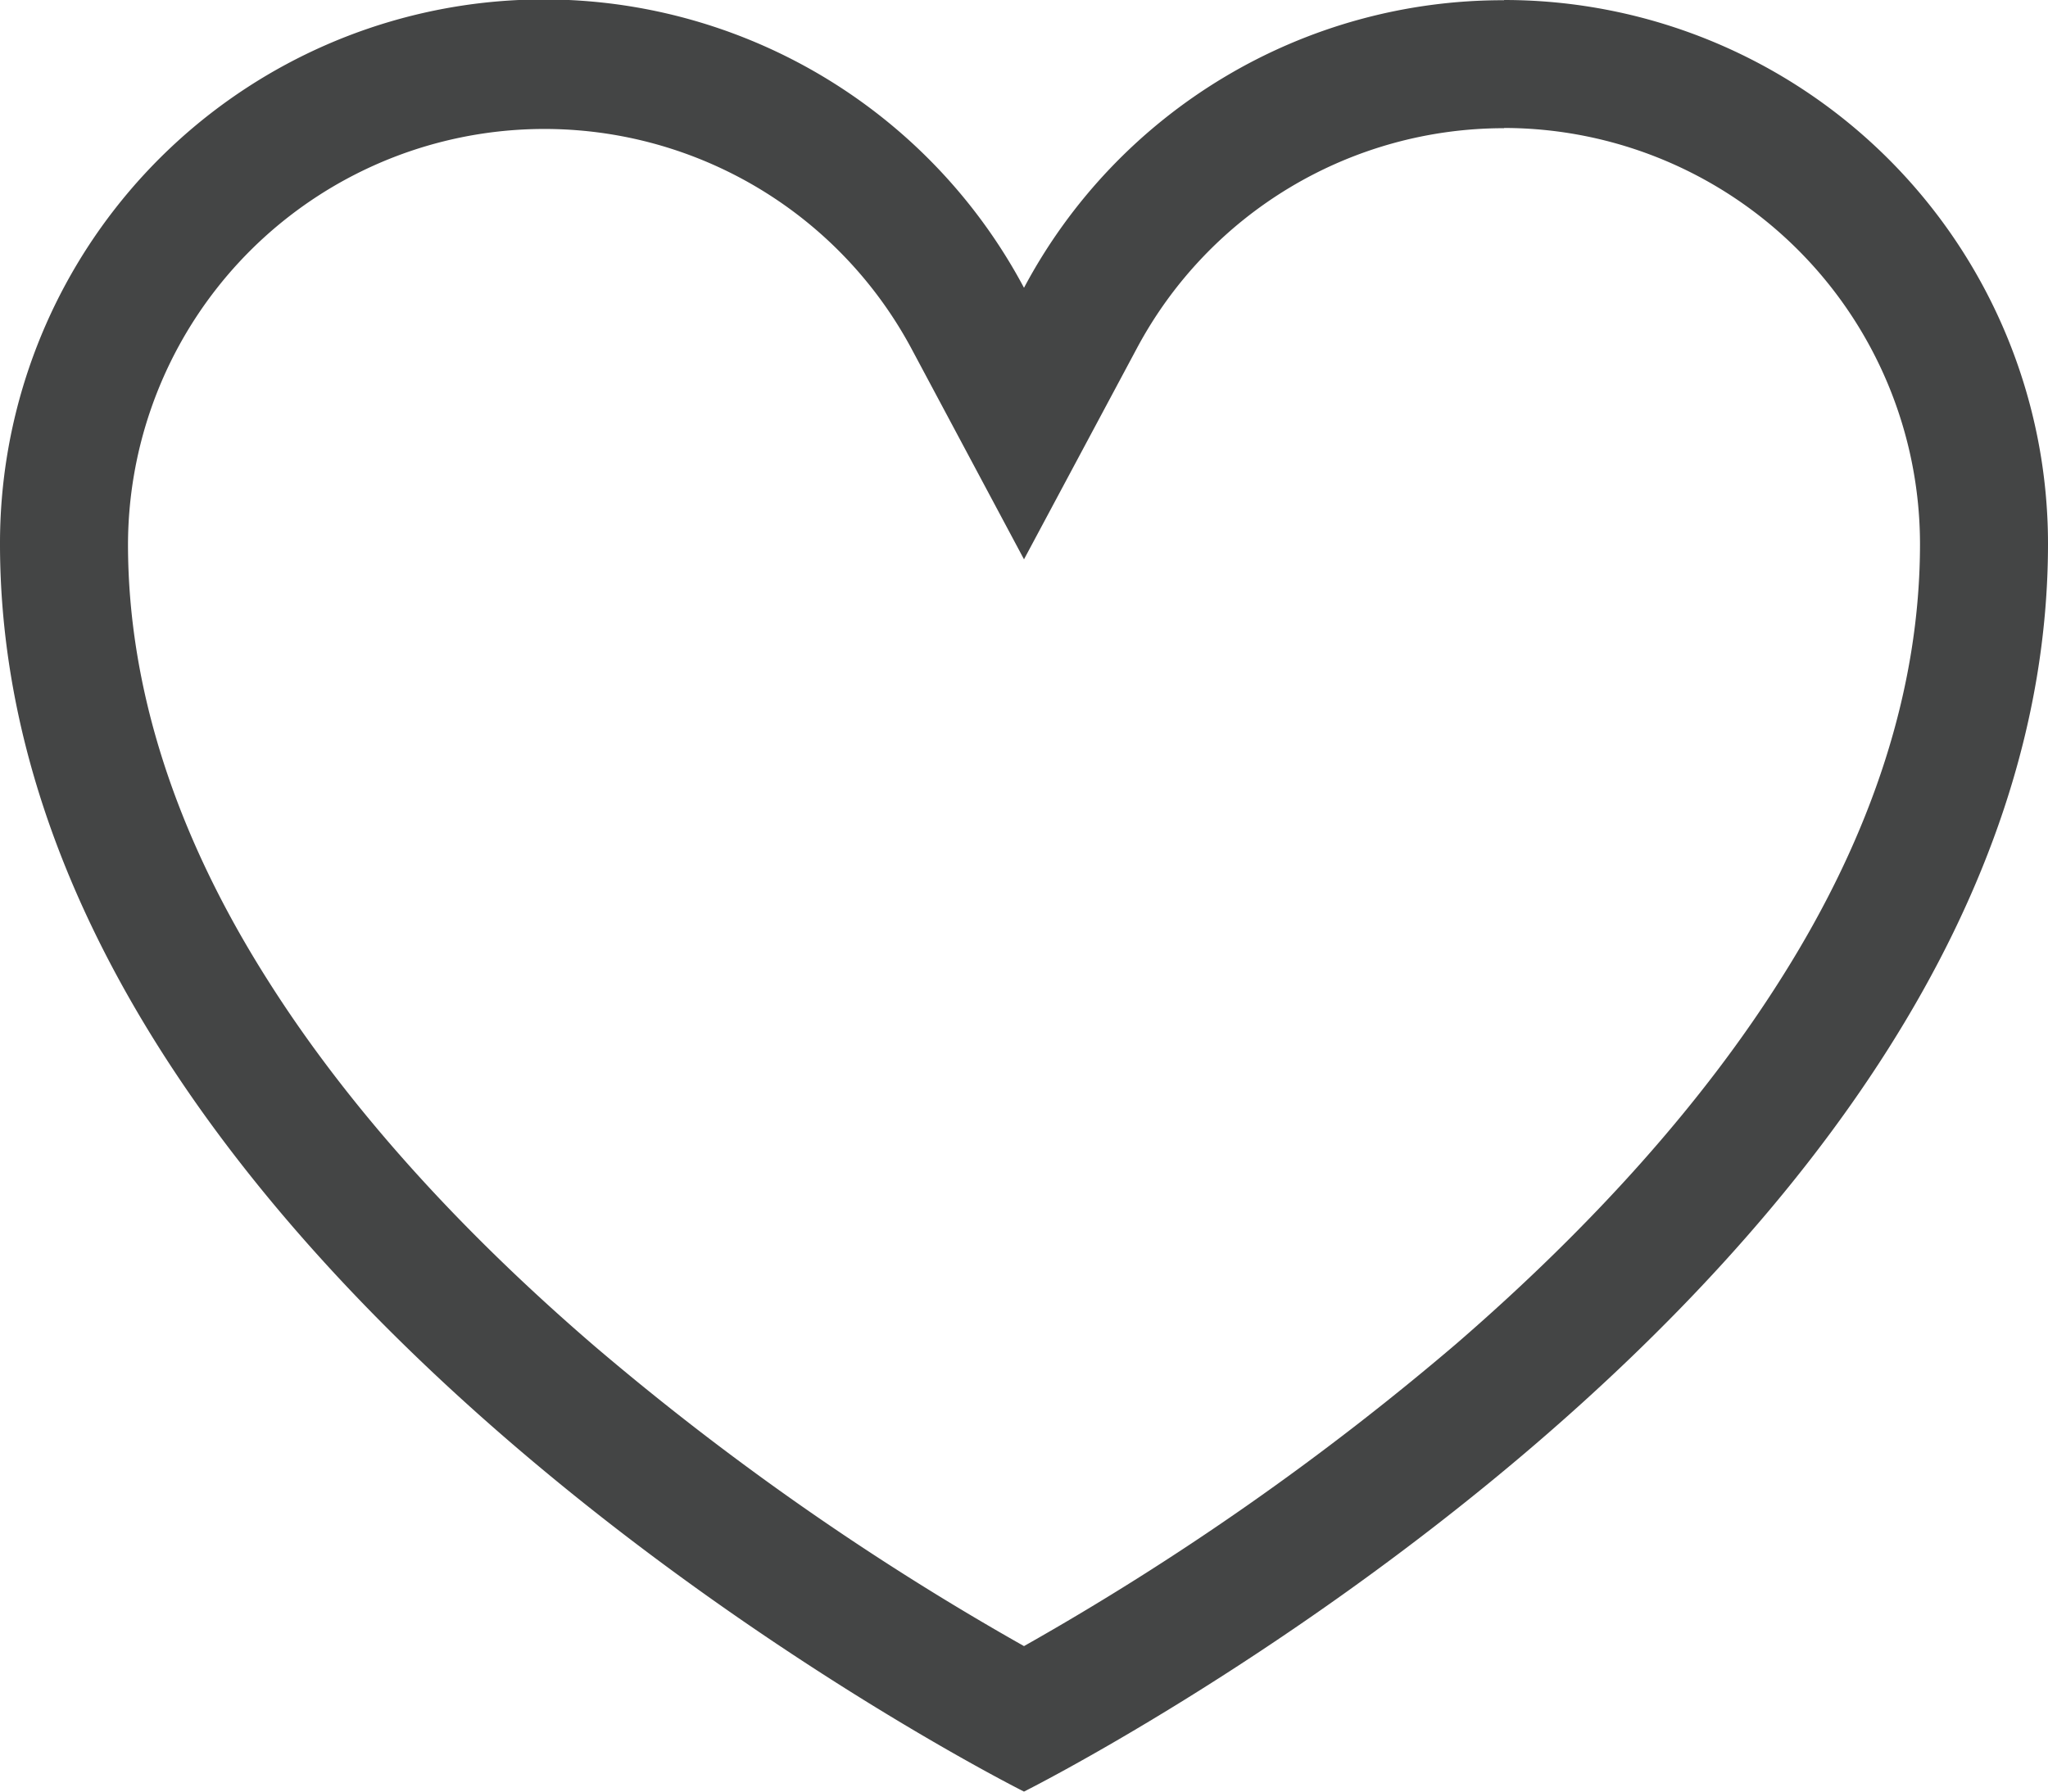 <svg xmlns="http://www.w3.org/2000/svg" width="18" height="15.75" viewBox="0 0 18 15.75"><path fill="#444545" d="M13.22 1.125a3.66 3.66 0 0 1 3.655 3.656c0 1.256-.41 2.54-1.22 3.82-.68 1.08-1.64 2.16-2.853 3.21A24.175 24.175 0 0 1 9 14.471a24.035 24.035 0 0 1-3.766-2.63c-1.222-1.05-2.19-2.133-2.876-3.217-.818-1.286-1.233-2.58-1.233-3.84a3.66 3.66 0 0 1 6.886-1.719L9 4.917l.992-1.855a3.657 3.657 0 0 1 3.227-1.935m0-1.125A4.765 4.765 0 0 0 9 2.53a4.78 4.78 0 0 0-9 2.25c0 6.47 9 10.97 9 10.97s9-4.5 9-10.97A4.78 4.78 0 0 0 13.22 0z"/></svg>
